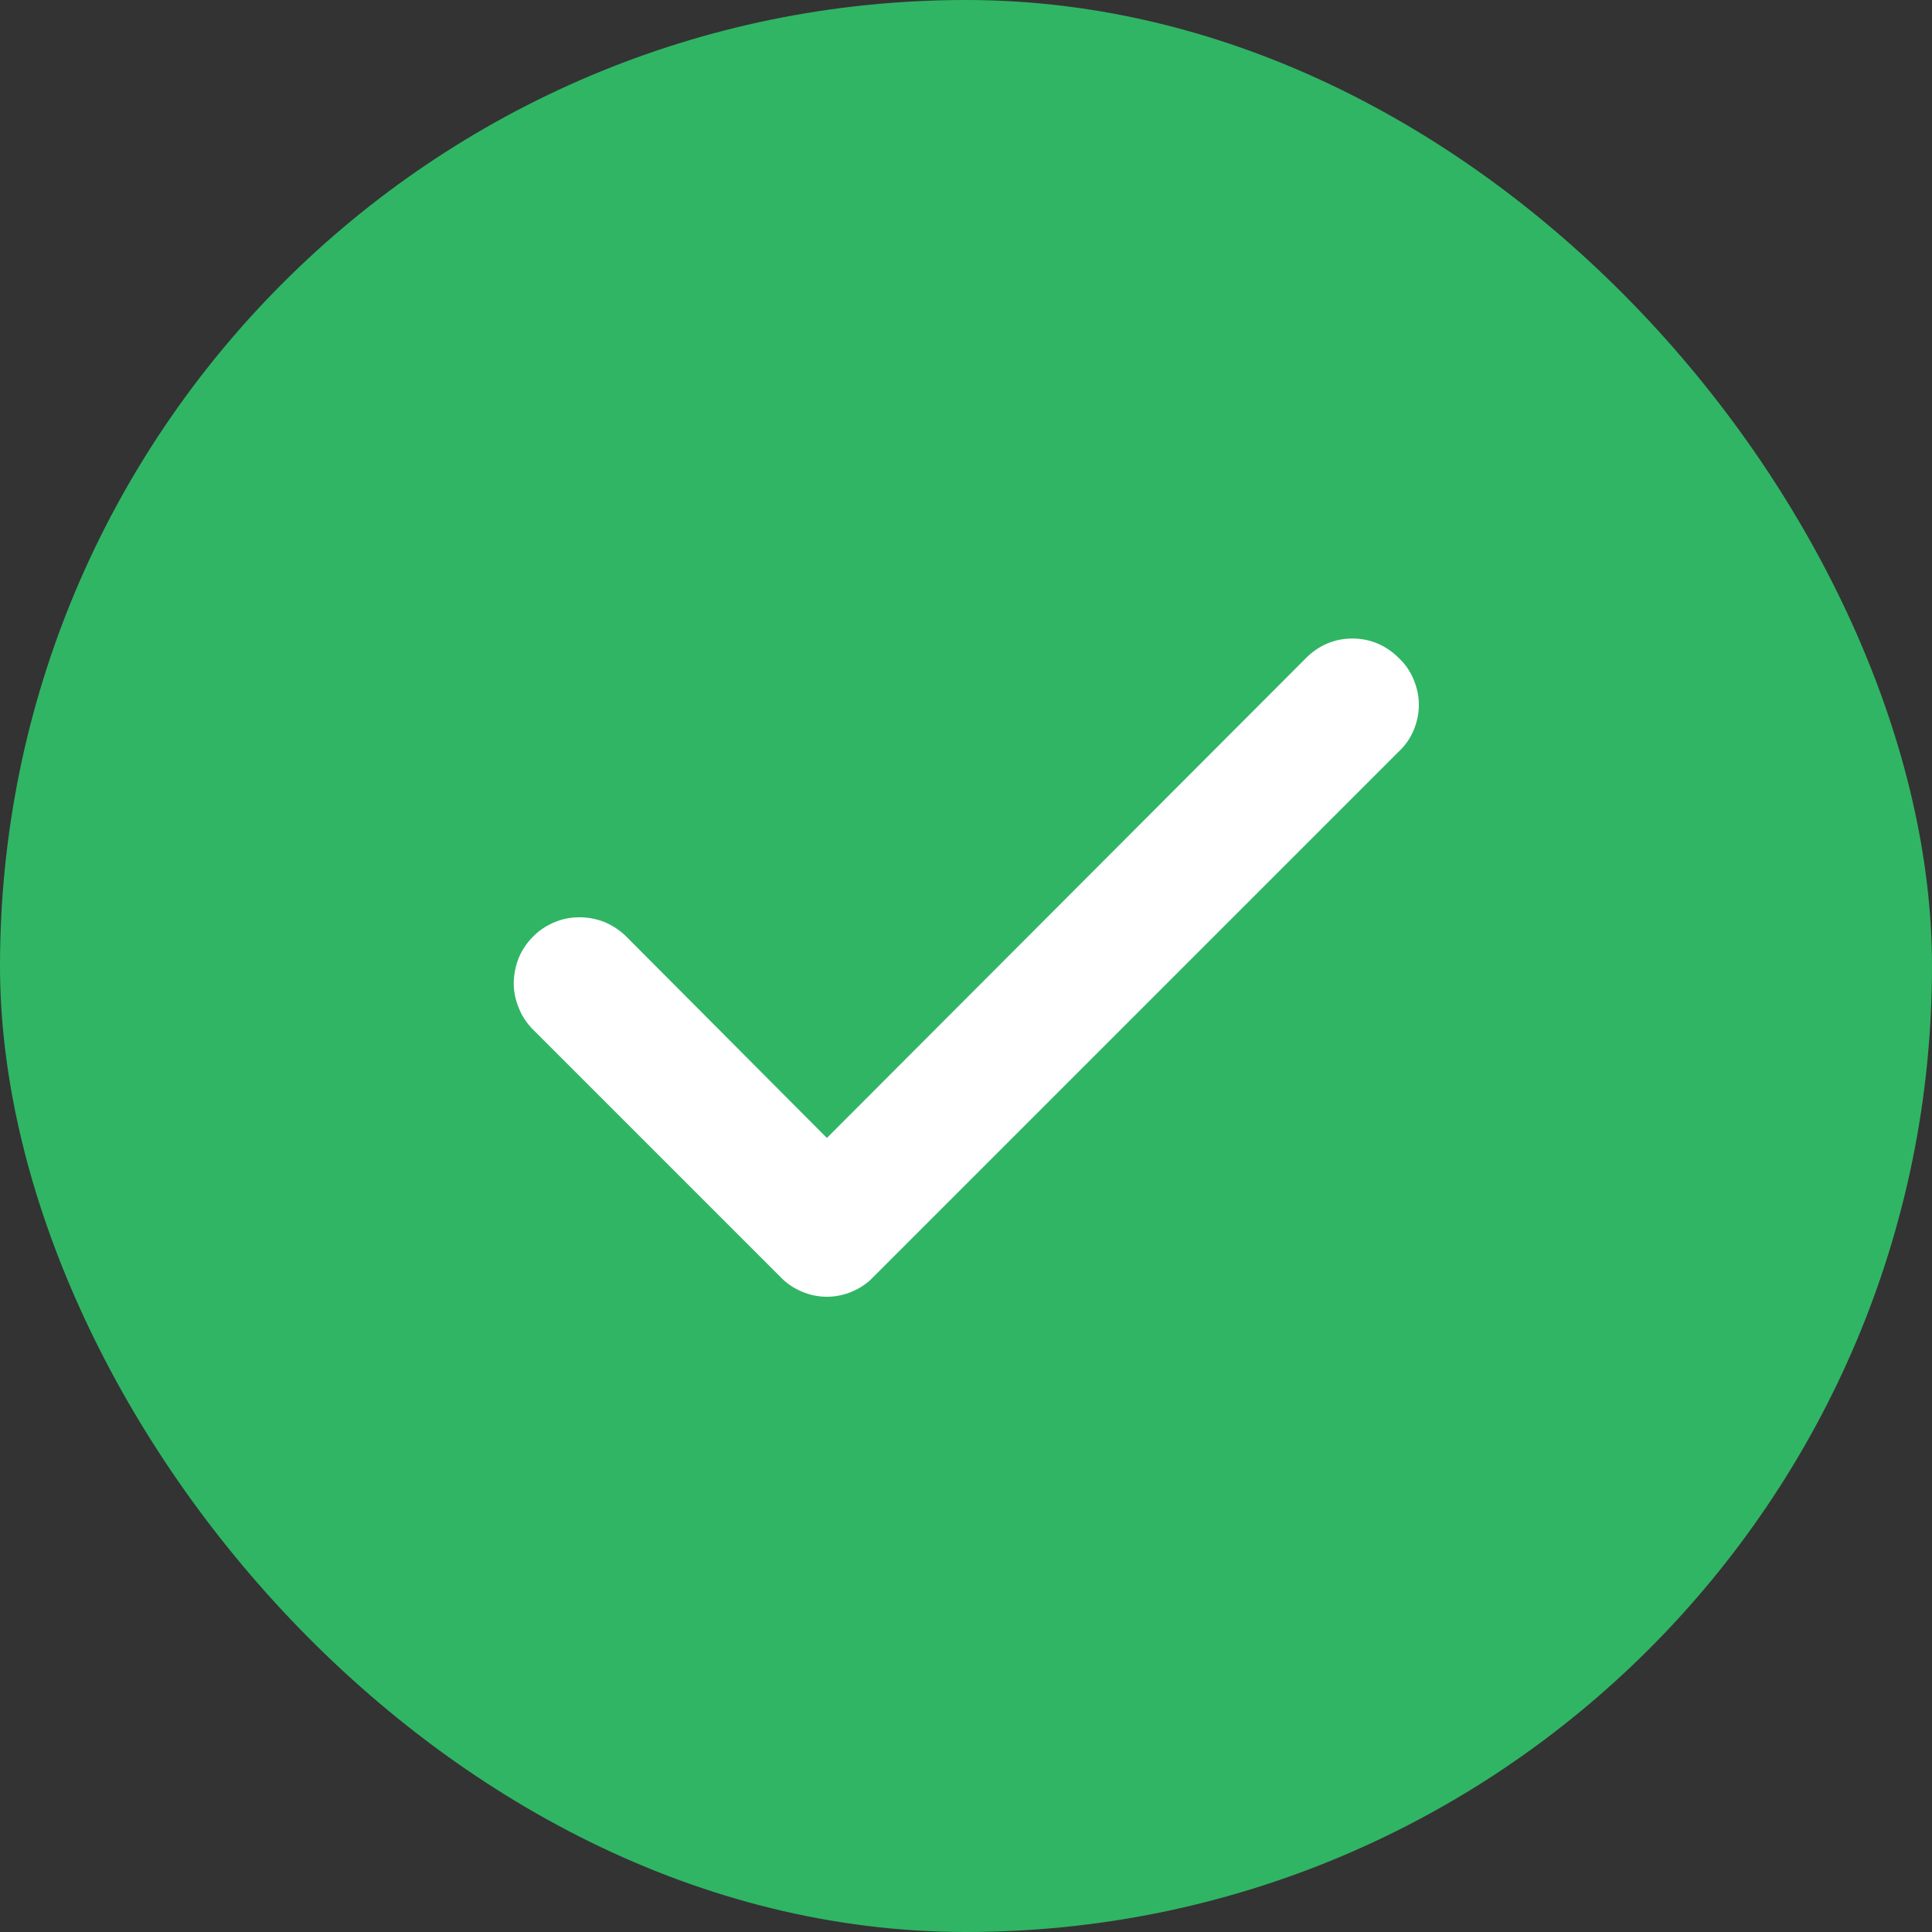 <svg width="10" height="10" viewBox="0 0 10 10" fill="none" xmlns="http://www.w3.org/2000/svg">
<rect x="0" y="0" width="10" height="10" fill="#333333" stroke="none"/>
<rect width="10" height="10" rx="5" fill="#30B565"/>
<path d="M7.237 3.403C7.206 3.372 7.169 3.347 7.128 3.33C7.088 3.313 7.044 3.305 7 3.305C6.956 3.305 6.912 3.313 6.872 3.33C6.831 3.347 6.794 3.372 6.763 3.403L4.28 5.89L3.237 4.843C3.204 4.812 3.167 4.788 3.125 4.771C3.083 4.755 3.039 4.747 2.994 4.748C2.949 4.748 2.905 4.758 2.864 4.776C2.823 4.794 2.786 4.819 2.755 4.852C2.724 4.884 2.699 4.922 2.683 4.963C2.667 5.005 2.659 5.049 2.659 5.094C2.66 5.139 2.67 5.183 2.688 5.224C2.705 5.265 2.731 5.302 2.763 5.333L4.043 6.613C4.074 6.645 4.111 6.669 4.152 6.686C4.192 6.703 4.236 6.712 4.28 6.712C4.324 6.712 4.368 6.703 4.408 6.686C4.449 6.669 4.486 6.645 4.517 6.613L7.237 3.893C7.271 3.862 7.298 3.824 7.316 3.782C7.334 3.74 7.344 3.694 7.344 3.648C7.344 3.602 7.334 3.557 7.316 3.515C7.298 3.472 7.271 3.434 7.237 3.403V3.403Z" fill="white"/>
</svg>
